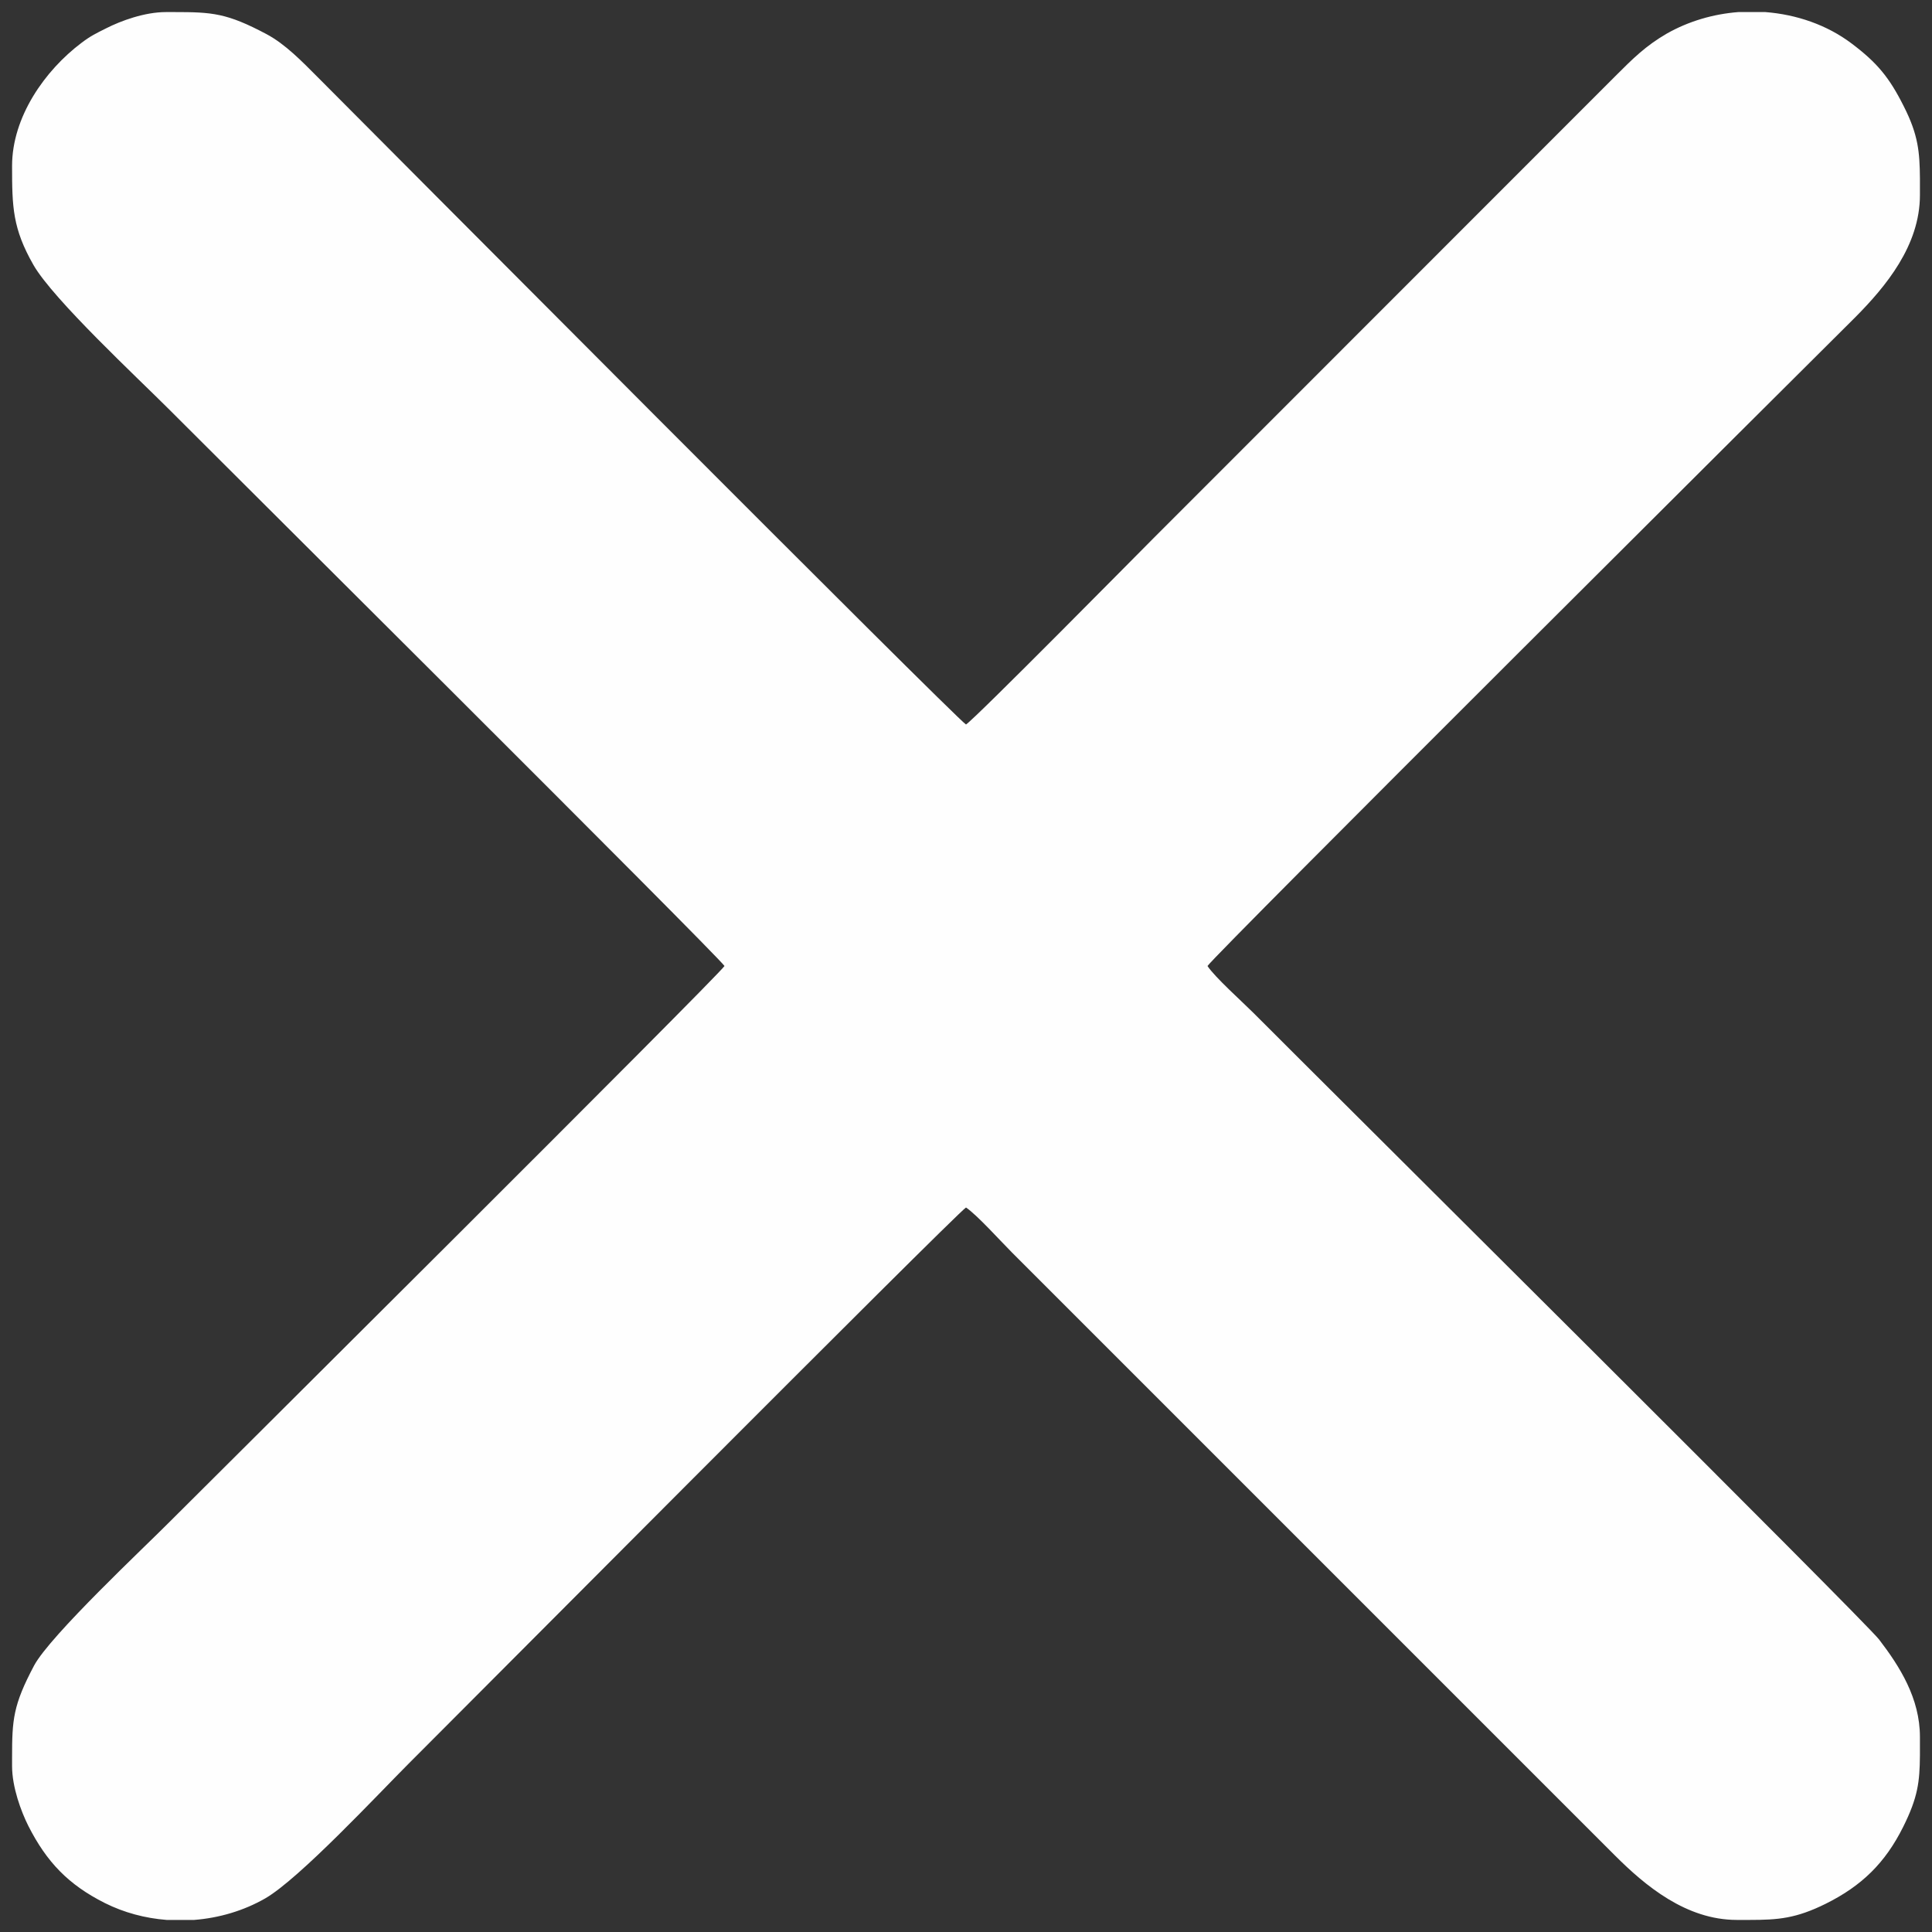 <?xml version="1.0" encoding="UTF-8"?>
<!DOCTYPE svg PUBLIC "-//W3C//DTD SVG 1.1//EN" "http://www.w3.org/Graphics/SVG/1.1/DTD/svg11.dtd">
<!-- Creator: CorelDRAW X7 -->
<svg xmlns="http://www.w3.org/2000/svg" xml:space="preserve" width="80mm" height="80mm" version="1.1" style="shape-rendering:geometricPrecision; text-rendering:geometricPrecision; image-rendering:optimizeQuality; fill-rule:evenodd; clip-rule:evenodd"
viewBox="0 0 8000 8000"
 xmlns:xlink="http://www.w3.org/1999/xlink">
 <rect x="0" y="0" width="8000" height="8000" fill="#333333" stroke="none"/>
 <defs>
  <style type="text/css">
   <![CDATA[
    .fil0 {fill:#FEFEFE}
   ]]>
  </style>
 </defs>
 <g id="Warstwa_x0020_1">
  <path class="fil0" d="M50 687c0,170 2,259 89,411 82,142 430,466 558,594 117,118 2271,2260 2303,2308 -31,47 -2181,2185 -2299,2303 -99,100 -494,470 -560,594 -87,164 -91,224 -91,381l0 35c0,87 37,187 67,247 76,150 166,244 317,320 80,40 167,63 256,70l114 0c103,-8 205,-38 294,-89 142,-82 466,-430 594,-558 118,-117 2260,-2271 2308,-2303 45,30 145,141 191,187l2495 2495c127,127 296,268 506,268l53 0c118,0 192,-6 315,-67 149,-74 246,-169 320,-317 62,-124 69,-188 70,-297l0 -77c0,-160 -84,-292 -169,-403 -62,-80 -2240,-2243 -2590,-2594 -47,-47 -161,-149 -191,-195 32,-49 2464,-2469 2682,-2686 126,-127 268,-297 268,-506l0 -70c-1,-109 -7,-180 -67,-298 -60,-120 -111,-181 -216,-260 -102,-77 -228,-120 -357,-130l-112 0c-104,8 -206,38 -296,89 -88,51 -141,104 -212,175l-1918 1919c-54,54 -732,741 -772,767 -49,-32 -2469,-2464 -2686,-2682 -63,-63 -132,-135 -211,-177 -164,-87 -224,-91 -381,-91l-35 0c-88,0 -186,36 -247,67 -44,22 -65,32 -102,60 -153,115 -288,308 -288,510z"/>
 </g>
</svg>
